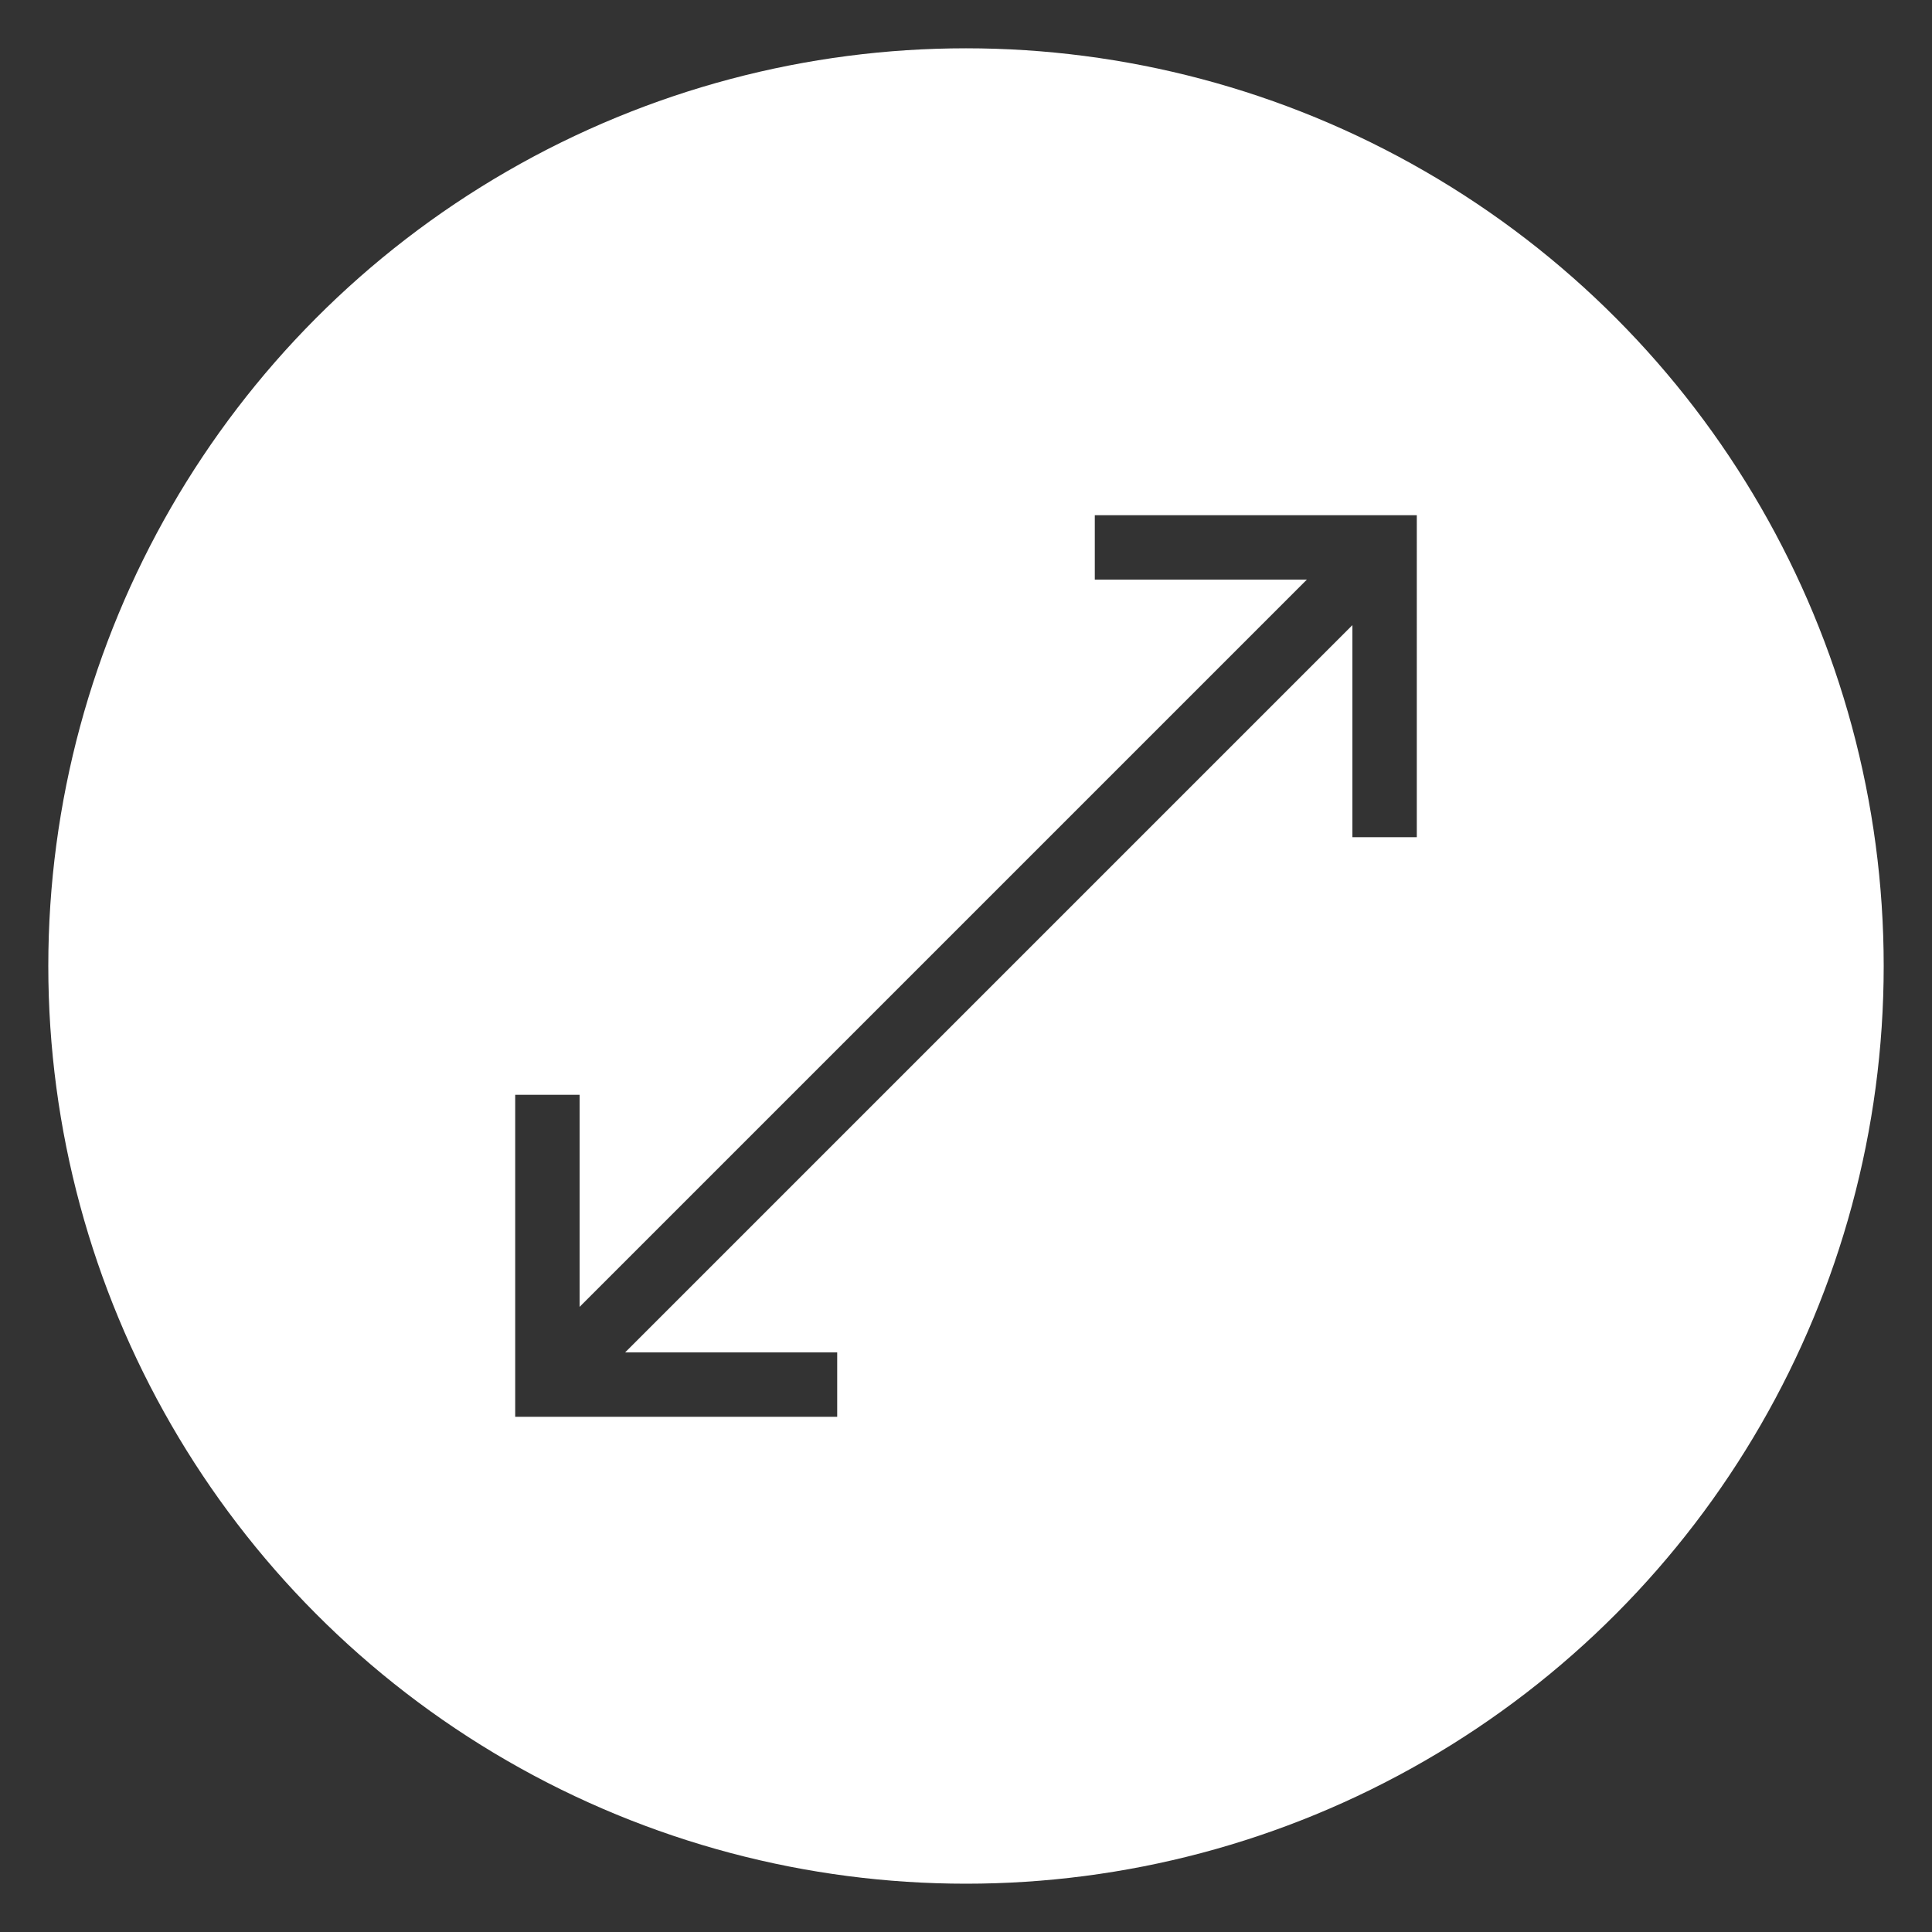 <svg version="1.1" xmlns="http://www.w3.org/2000/svg" xmlns:xlink="http://www.w3.org/1999/xlink"
	x="0px" y="0px" width="600px" height="600px" viewBox="0 0 600 600" enable-background="new 0 0 600 600" xml:space="preserve">
	<rect x="0" y="0" width="600" height="600" fill="#333333" stroke="none"/>
	<g id="fullscreen-hover">
		<circle display="inline" fill="none" stroke="#FFFFFF" stroke-width="30" stroke-miterlimit="10" cx="300" cy="300" r="270"/>
		<path display="inline" fill="#FFFFFF" d="M300,30C150.883,30,30,150.883,30,300s120.883,270,270,270s270-120.883,270-270
			S449.117,30,300,30z M440,260h-20v-65.857L194.143,420H260v20H160V340h20v65.857L405.857,180H340v-20h100V260z"/>
	</g>
</svg>